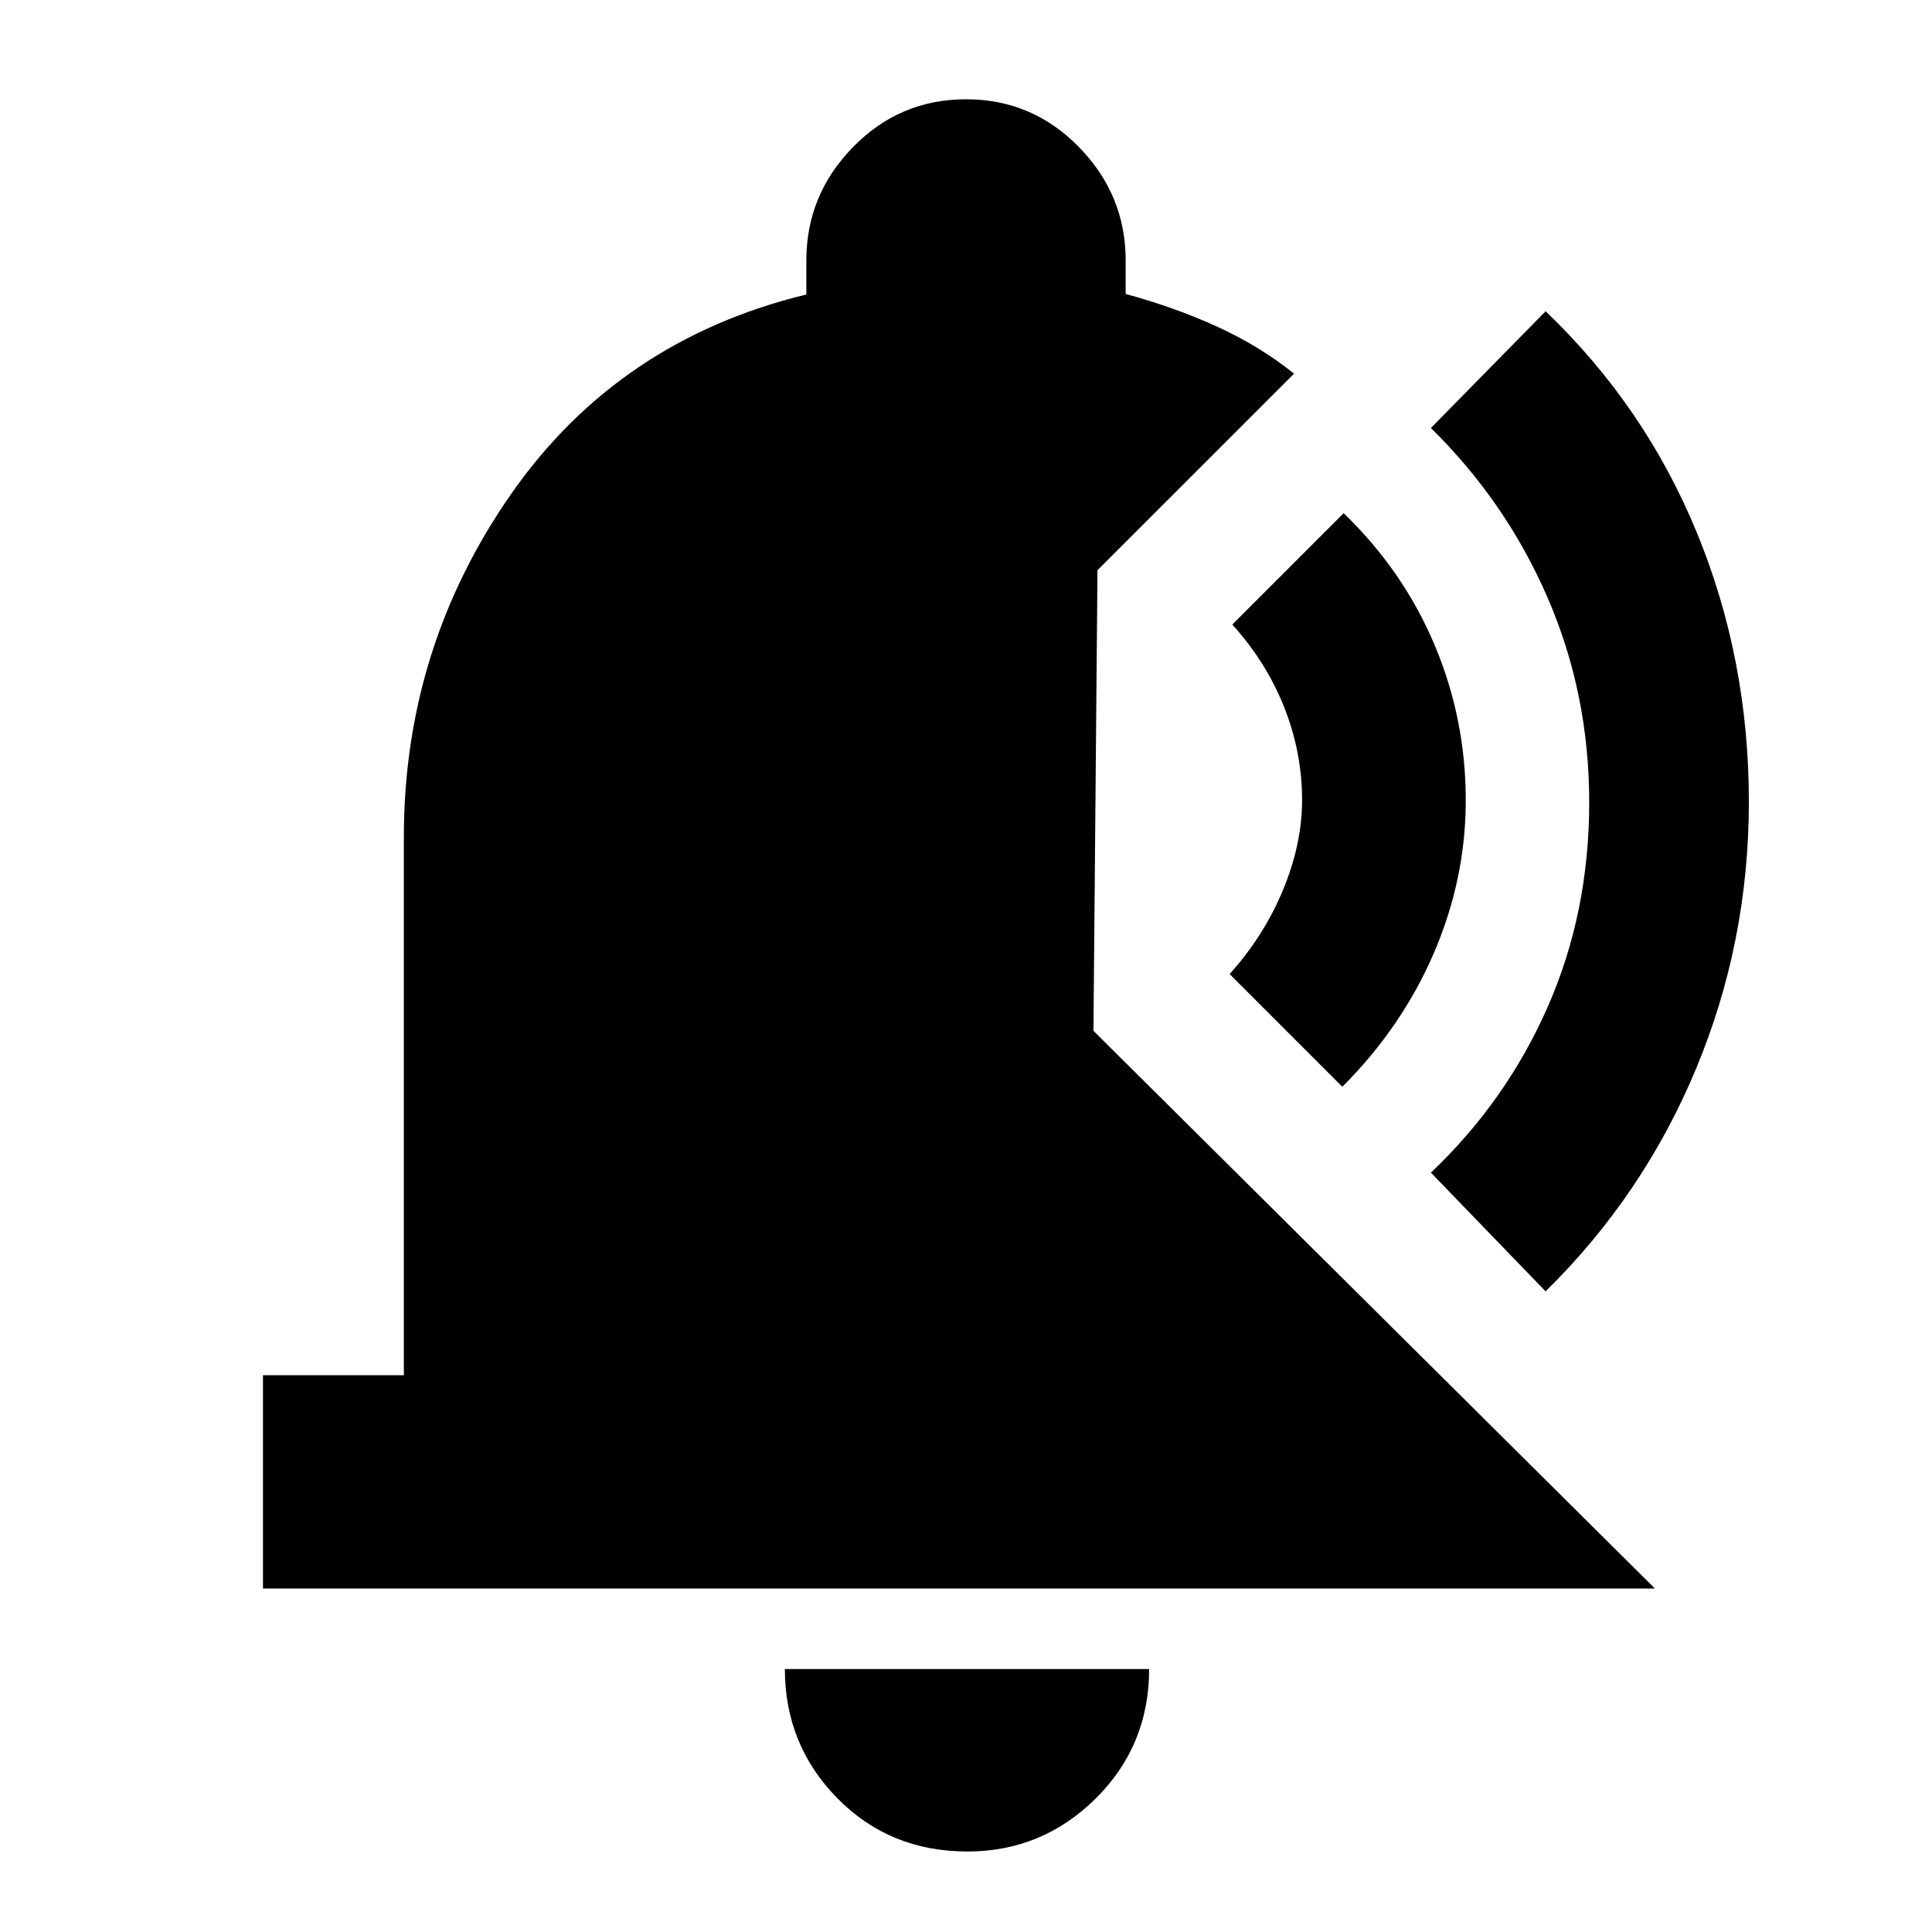 <svg xmlns="http://www.w3.org/2000/svg" height="40" viewBox="0 -960 960 960" width="40"><path d="M480.67-40q-38.62 0-64.64-26.51Q390-93.01 390-130.67h181q0 38-26.56 64.34Q517.87-40 480.67-40Zm-350-130.67v-106h70V-544q0-94.13 53.33-170.56 53.33-76.44 146.67-99.11v-17q0-32.52 23.21-56.26 23.2-23.74 56.12-23.74t56.12 23.74q23.21 23.74 23.21 56.26v16.74q24.34 6.6 45.5 16.26Q626-788 643-774.33l-97.67 97.66-2 228.88 279 277.12H130.67ZM768-318.33l-57-59q37.33-35.34 58-82.24 20.67-46.91 20.67-101.75 0-54.01-20.67-101.68-20.67-47.67-58-84.33l57-58q49.27 47.06 75.14 109.94Q869-632.51 869-561.59q0 69.59-26.2 132.54-26.19 62.94-74.8 110.72ZM667-420l-56-56q17-18.88 26.5-41.75t9.5-44.73q0-23.52-8.83-45.94-8.84-22.43-25.84-41.25L667.67-705q29.66 28.67 45.16 65.45 15.5 36.78 15.5 77.22 0 39.01-15.83 75.84Q696.67-449.67 667-420Z"/></svg>